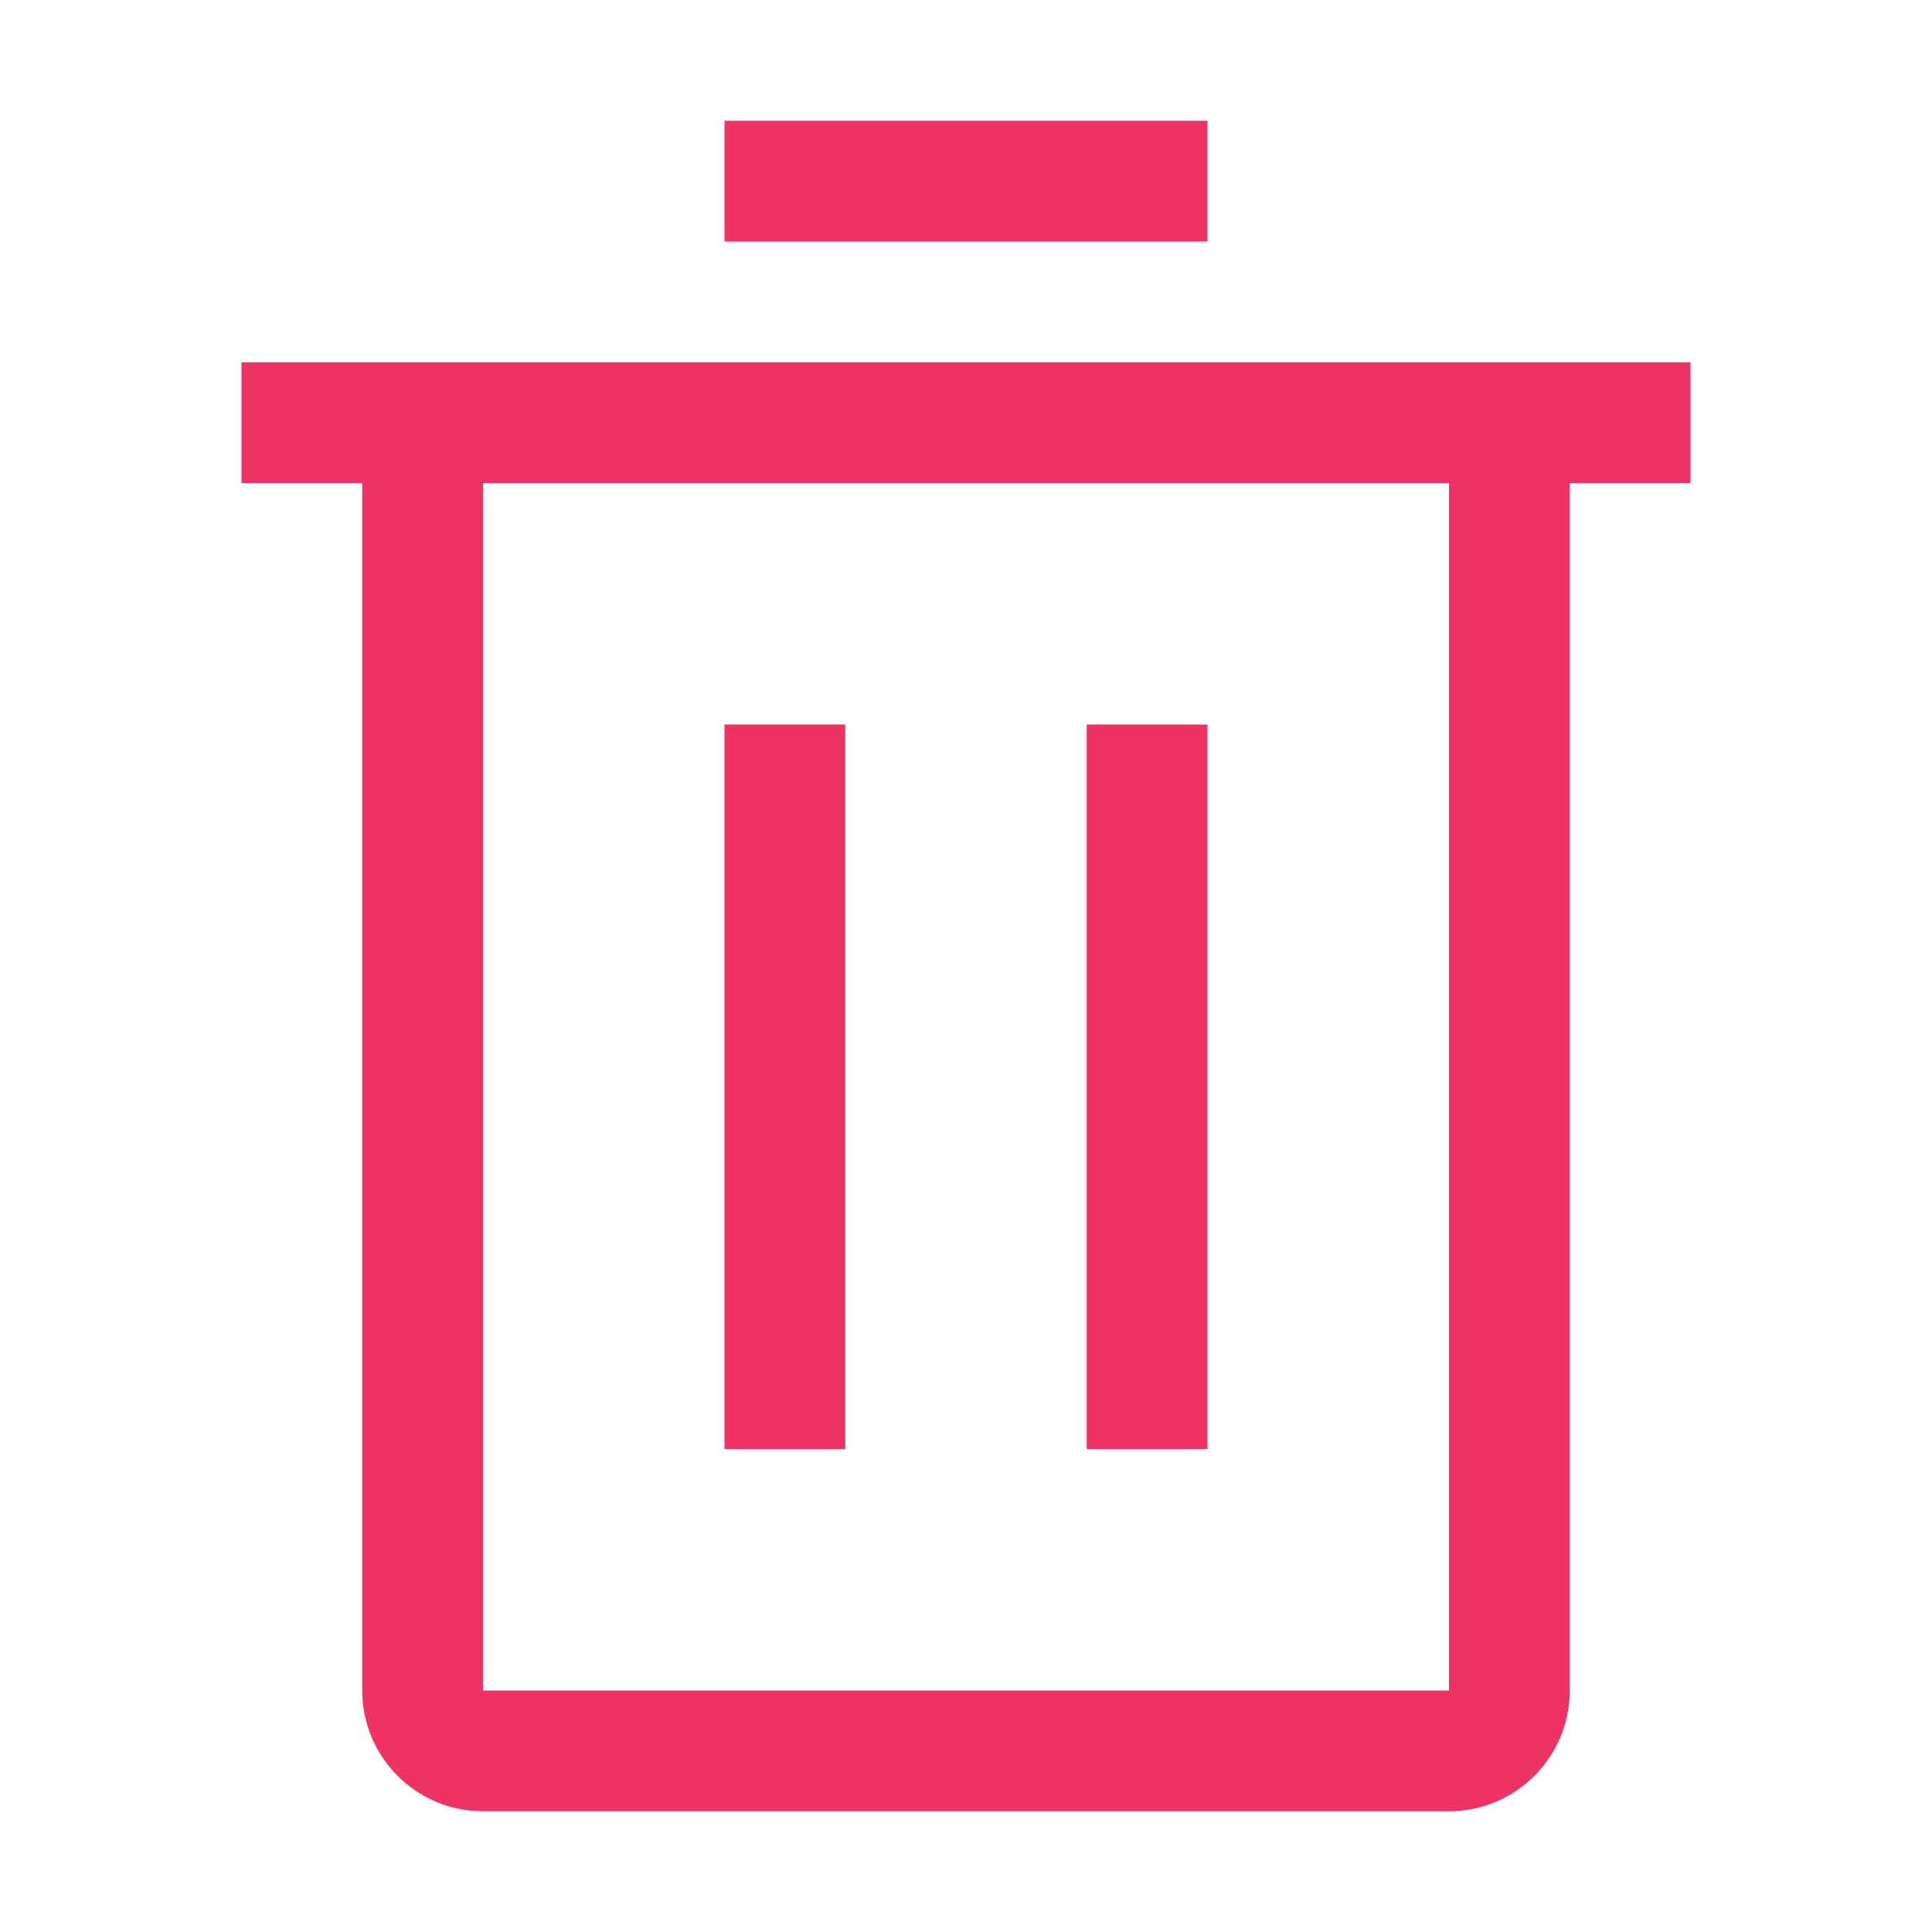 <svg width="20" height="20" viewBox="0 0 20 20" fill="none" xmlns="http://www.w3.org/2000/svg">
<path fill-rule="evenodd" clip-rule="evenodd" d="M12.5 1.25H7.5V2.5H12.5V1.25ZM2.5 5V3.75H17.5V5H16.25V17.5C16.25 18.19 15.69 18.75 15 18.75H5C4.31 18.75 3.75 18.19 3.75 17.5V5H2.5ZM7.5 7.5H8.75V15H7.5V7.5ZM11.25 7.5H12.5V15H11.25V7.5ZM5 17.5V5H15V17.5H5Z" fill="#EE3264"/>
<mask id="mask0" mask-type="alpha" maskUnits="userSpaceOnUse" x="2" y="1" width="16" height="18">
<path fill-rule="evenodd" clip-rule="evenodd" d="M12.5 1.25H7.5V2.5H12.5V1.25ZM2.5 5V3.75H17.5V5H16.25V17.5C16.25 18.19 15.69 18.75 15 18.75H5C4.31 18.75 3.75 18.19 3.75 17.5V5H2.5ZM7.5 7.5H8.75V15H7.5V7.5ZM11.25 7.5H12.5V15H11.25V7.5ZM5 17.5V5H15V17.5H5Z" fill="white"/>
</mask>
<g mask="url(#mask0)">
</g>
</svg>
